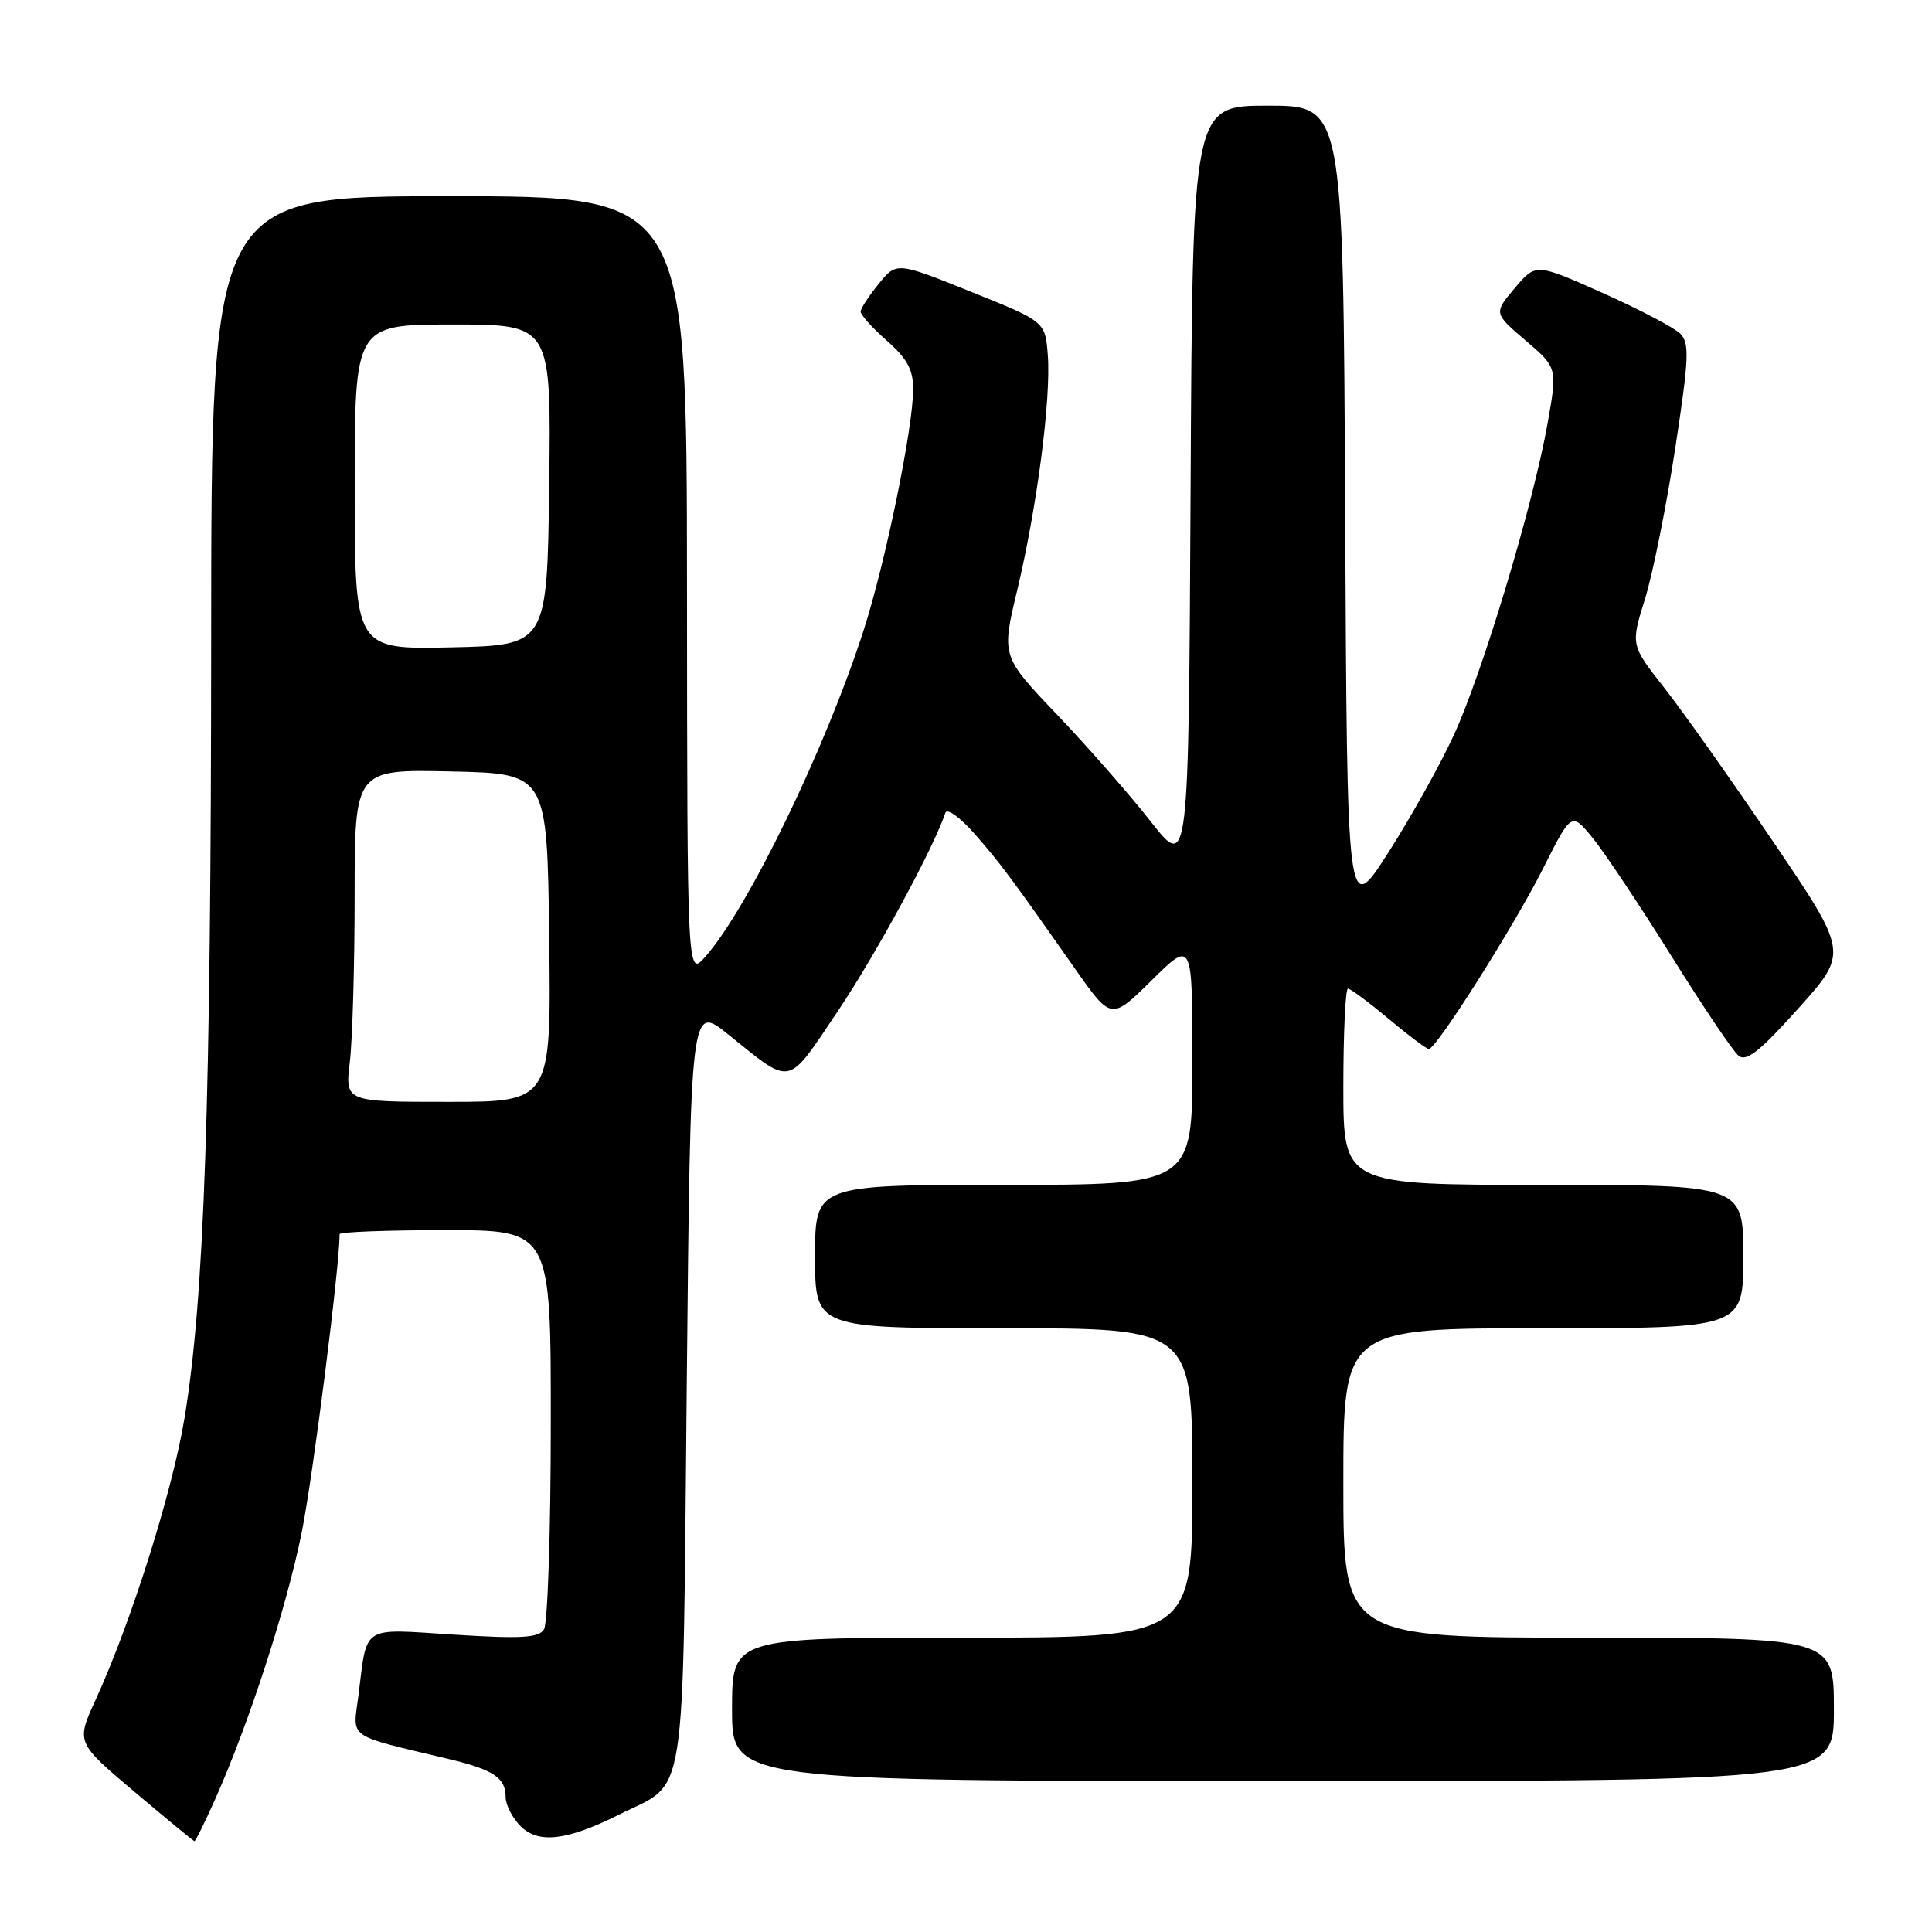 <?xml version="1.0" encoding="UTF-8" standalone="no"?>
<!DOCTYPE svg PUBLIC "-//W3C//DTD SVG 1.1//EN" "http://www.w3.org/Graphics/SVG/1.1/DTD/svg11.dtd" >
<svg xmlns="http://www.w3.org/2000/svg" xmlns:xlink="http://www.w3.org/1999/xlink" version="1.1" viewBox="0 0 256 256">
 <g >
 <path fill="currentColor"
d=" M 28.58 238.25 C 33.06 228.15 37.94 213.09 39.96 203.15 C 41.44 195.89 45.00 167.86 45.00 163.53 C 45.00 163.24 51.30 163.00 59.00 163.00 C 73.00 163.00 73.00 163.00 72.98 188.75 C 72.98 202.91 72.57 215.13 72.08 215.90 C 71.37 217.03 69.09 217.16 60.18 216.60 C 47.72 215.81 48.69 215.19 47.49 224.69 C 46.75 230.50 45.74 229.80 59.50 233.09 C 65.40 234.50 67.00 235.58 67.00 238.12 C 67.00 239.16 67.89 240.89 68.98 241.98 C 71.34 244.34 75.11 243.90 82.00 240.46 C 91.15 235.89 90.43 240.44 91.00 183.42 C 91.50 133.05 91.50 133.05 96.50 137.07 C 105.06 143.95 104.18 144.14 111.03 133.96 C 116.08 126.44 123.71 112.38 125.27 107.69 C 125.48 107.06 127.19 108.29 129.08 110.42 C 132.56 114.38 133.93 116.22 142.44 128.35 C 147.24 135.19 147.24 135.19 152.62 129.88 C 158.00 124.57 158.00 124.57 158.00 140.78 C 158.00 157.00 158.00 157.00 133.00 157.00 C 108.00 157.00 108.00 157.00 108.00 166.50 C 108.00 176.00 108.00 176.00 133.00 176.00 C 158.00 176.00 158.00 176.00 158.00 196.50 C 158.00 217.00 158.00 217.00 127.50 217.00 C 97.00 217.00 97.00 217.00 97.00 226.50 C 97.00 236.00 97.00 236.00 170.00 236.00 C 243.00 236.00 243.00 236.00 243.00 226.50 C 243.00 217.00 243.00 217.00 210.50 217.00 C 178.00 217.00 178.00 217.00 178.00 196.50 C 178.00 176.00 178.00 176.00 204.50 176.00 C 231.00 176.00 231.00 176.00 231.00 166.50 C 231.00 157.00 231.00 157.00 204.50 157.00 C 178.00 157.00 178.00 157.00 178.00 144.00 C 178.00 136.85 178.28 131.00 178.61 131.00 C 178.95 131.00 181.37 132.80 184.00 135.00 C 186.63 137.20 189.02 139.00 189.33 139.00 C 190.31 139.00 200.65 122.67 204.48 115.05 C 208.23 107.60 208.23 107.60 211.05 111.05 C 212.60 112.95 217.27 119.96 221.44 126.63 C 225.61 133.31 229.62 139.27 230.35 139.87 C 231.39 140.74 233.14 139.36 238.30 133.61 C 244.92 126.24 244.92 126.24 234.94 111.51 C 229.45 103.41 222.96 94.23 220.51 91.12 C 216.07 85.46 216.07 85.46 217.97 79.36 C 219.01 76.00 220.81 67.04 221.97 59.45 C 223.81 47.41 223.89 45.46 222.63 44.20 C 221.83 43.41 217.20 40.98 212.34 38.81 C 203.50 34.87 203.50 34.87 200.71 38.18 C 197.92 41.50 197.92 41.50 202.14 45.11 C 206.37 48.73 206.37 48.73 205.06 56.11 C 203.14 66.93 196.44 89.17 192.61 97.47 C 190.78 101.43 186.86 108.45 183.89 113.08 C 178.50 121.48 178.50 121.48 178.24 67.74 C 177.98 14.00 177.98 14.00 168.00 14.00 C 158.02 14.00 158.02 14.00 157.76 64.63 C 157.50 115.26 157.50 115.26 152.50 108.88 C 149.75 105.37 144.17 99.00 140.10 94.73 C 132.69 86.96 132.69 86.96 134.78 78.23 C 137.41 67.23 139.28 52.84 138.84 47.06 C 138.50 42.61 138.50 42.61 128.66 38.66 C 118.81 34.70 118.81 34.70 116.44 37.60 C 115.14 39.20 114.06 40.85 114.04 41.28 C 114.02 41.71 115.57 43.44 117.50 45.13 C 120.19 47.50 121.00 48.98 121.00 51.55 C 121.00 56.66 117.33 74.54 114.44 83.50 C 109.39 99.17 99.14 120.32 93.48 126.75 C 91.06 129.50 91.06 129.50 91.03 77.75 C 91.00 26.00 91.00 26.00 59.50 26.00 C 28.00 26.00 28.00 26.00 27.98 84.75 C 27.96 146.33 27.08 172.03 24.44 187.95 C 22.83 197.68 17.38 214.94 12.69 225.19 C 10.08 230.88 10.08 230.88 17.79 237.40 C 22.03 240.98 25.62 243.94 25.76 243.96 C 25.91 243.98 27.17 241.41 28.58 238.25 Z  M 46.35 140.75 C 46.70 137.86 46.99 127.95 46.99 118.72 C 47.00 101.94 47.00 101.94 59.75 102.22 C 72.50 102.50 72.50 102.50 72.77 124.25 C 73.04 146.00 73.04 146.00 59.38 146.00 C 45.72 146.00 45.72 146.00 46.35 140.75 Z  M 47.00 64.53 C 47.00 43.00 47.00 43.00 60.02 43.00 C 73.04 43.00 73.04 43.00 72.77 64.25 C 72.50 85.50 72.50 85.50 59.75 85.78 C 47.00 86.06 47.00 86.06 47.00 64.53 Z "/>
</g>
</svg>